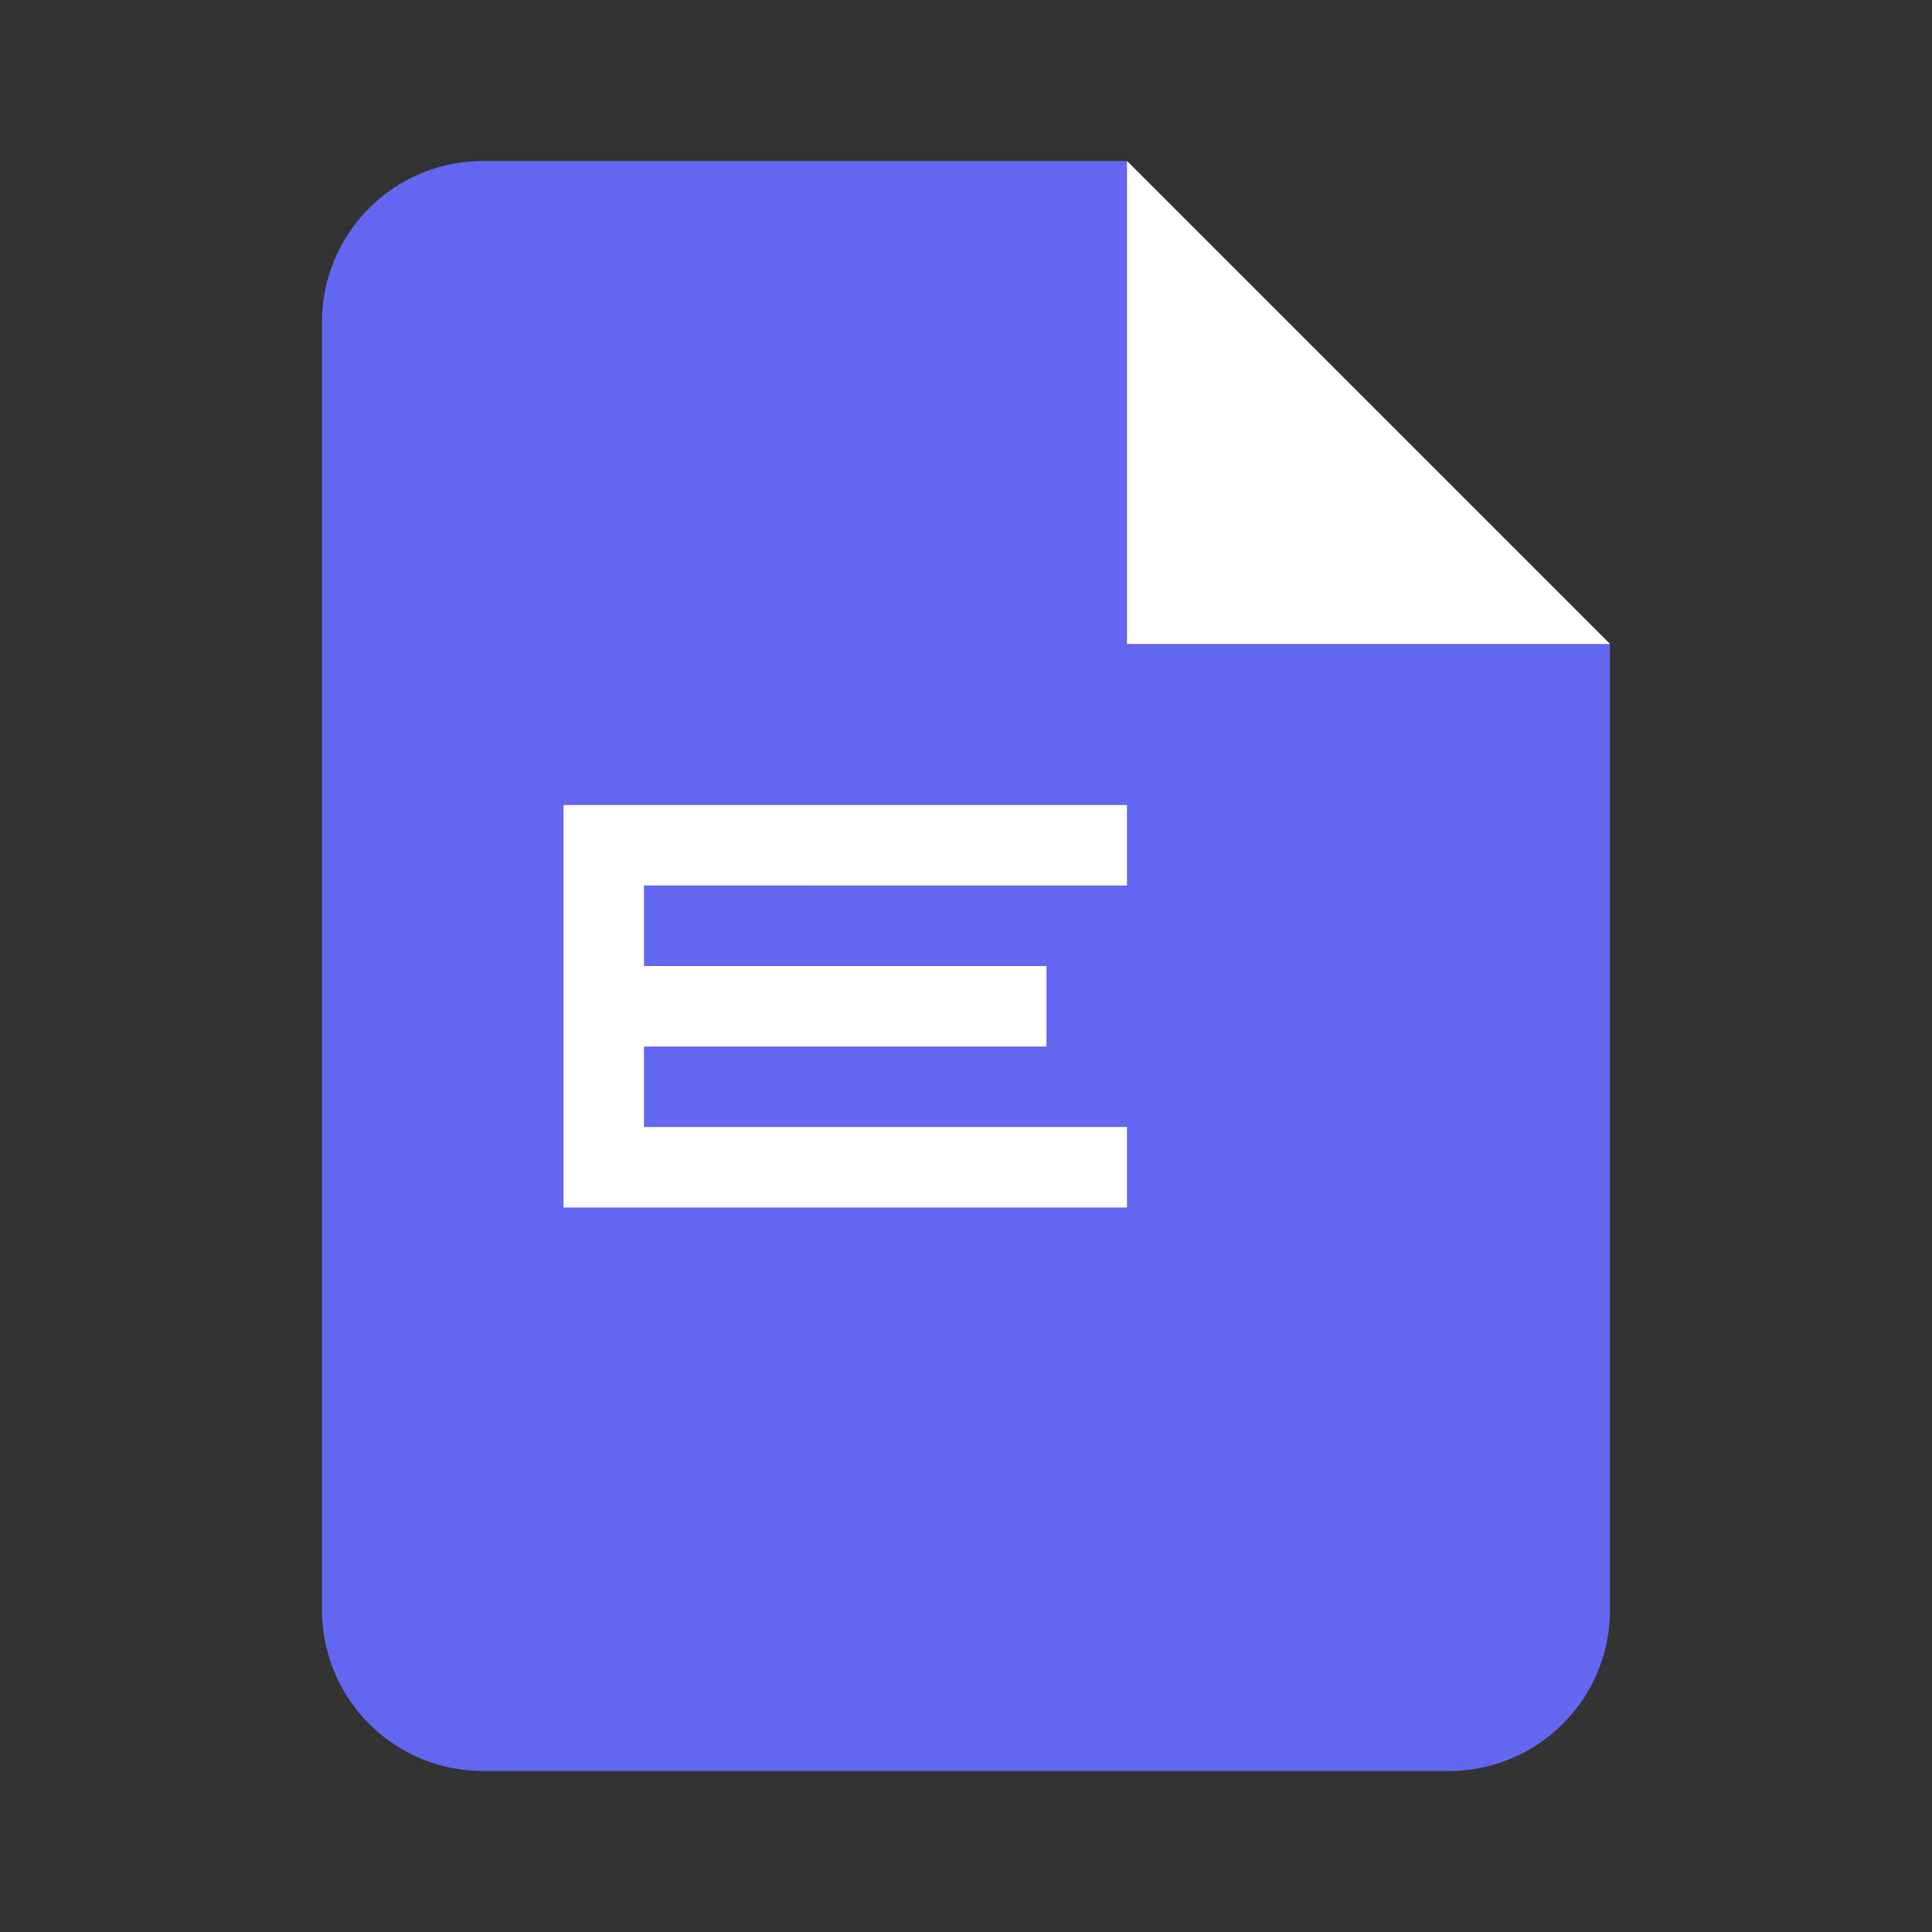 <svg viewBox="0 0 24 24" xmlns="http://www.w3.org/2000/svg">
  <rect x="0" y="0" width="24" height="24" fill="#333333" stroke="none"/>
  <path fill="#6366f1" d="M14 2H6a2 2 0 0 0-2 2v16a2 2 0 0 0 2 2h12a2 2 0 0 0 2-2V8l-6-6z"/>
  <path fill="#fff" d="M14 2v6h6"/>
  <path fill="#fff" d="M8 10h6v1H8v1h5v1H8v1h6v1H7V10h1z"/>
</svg>